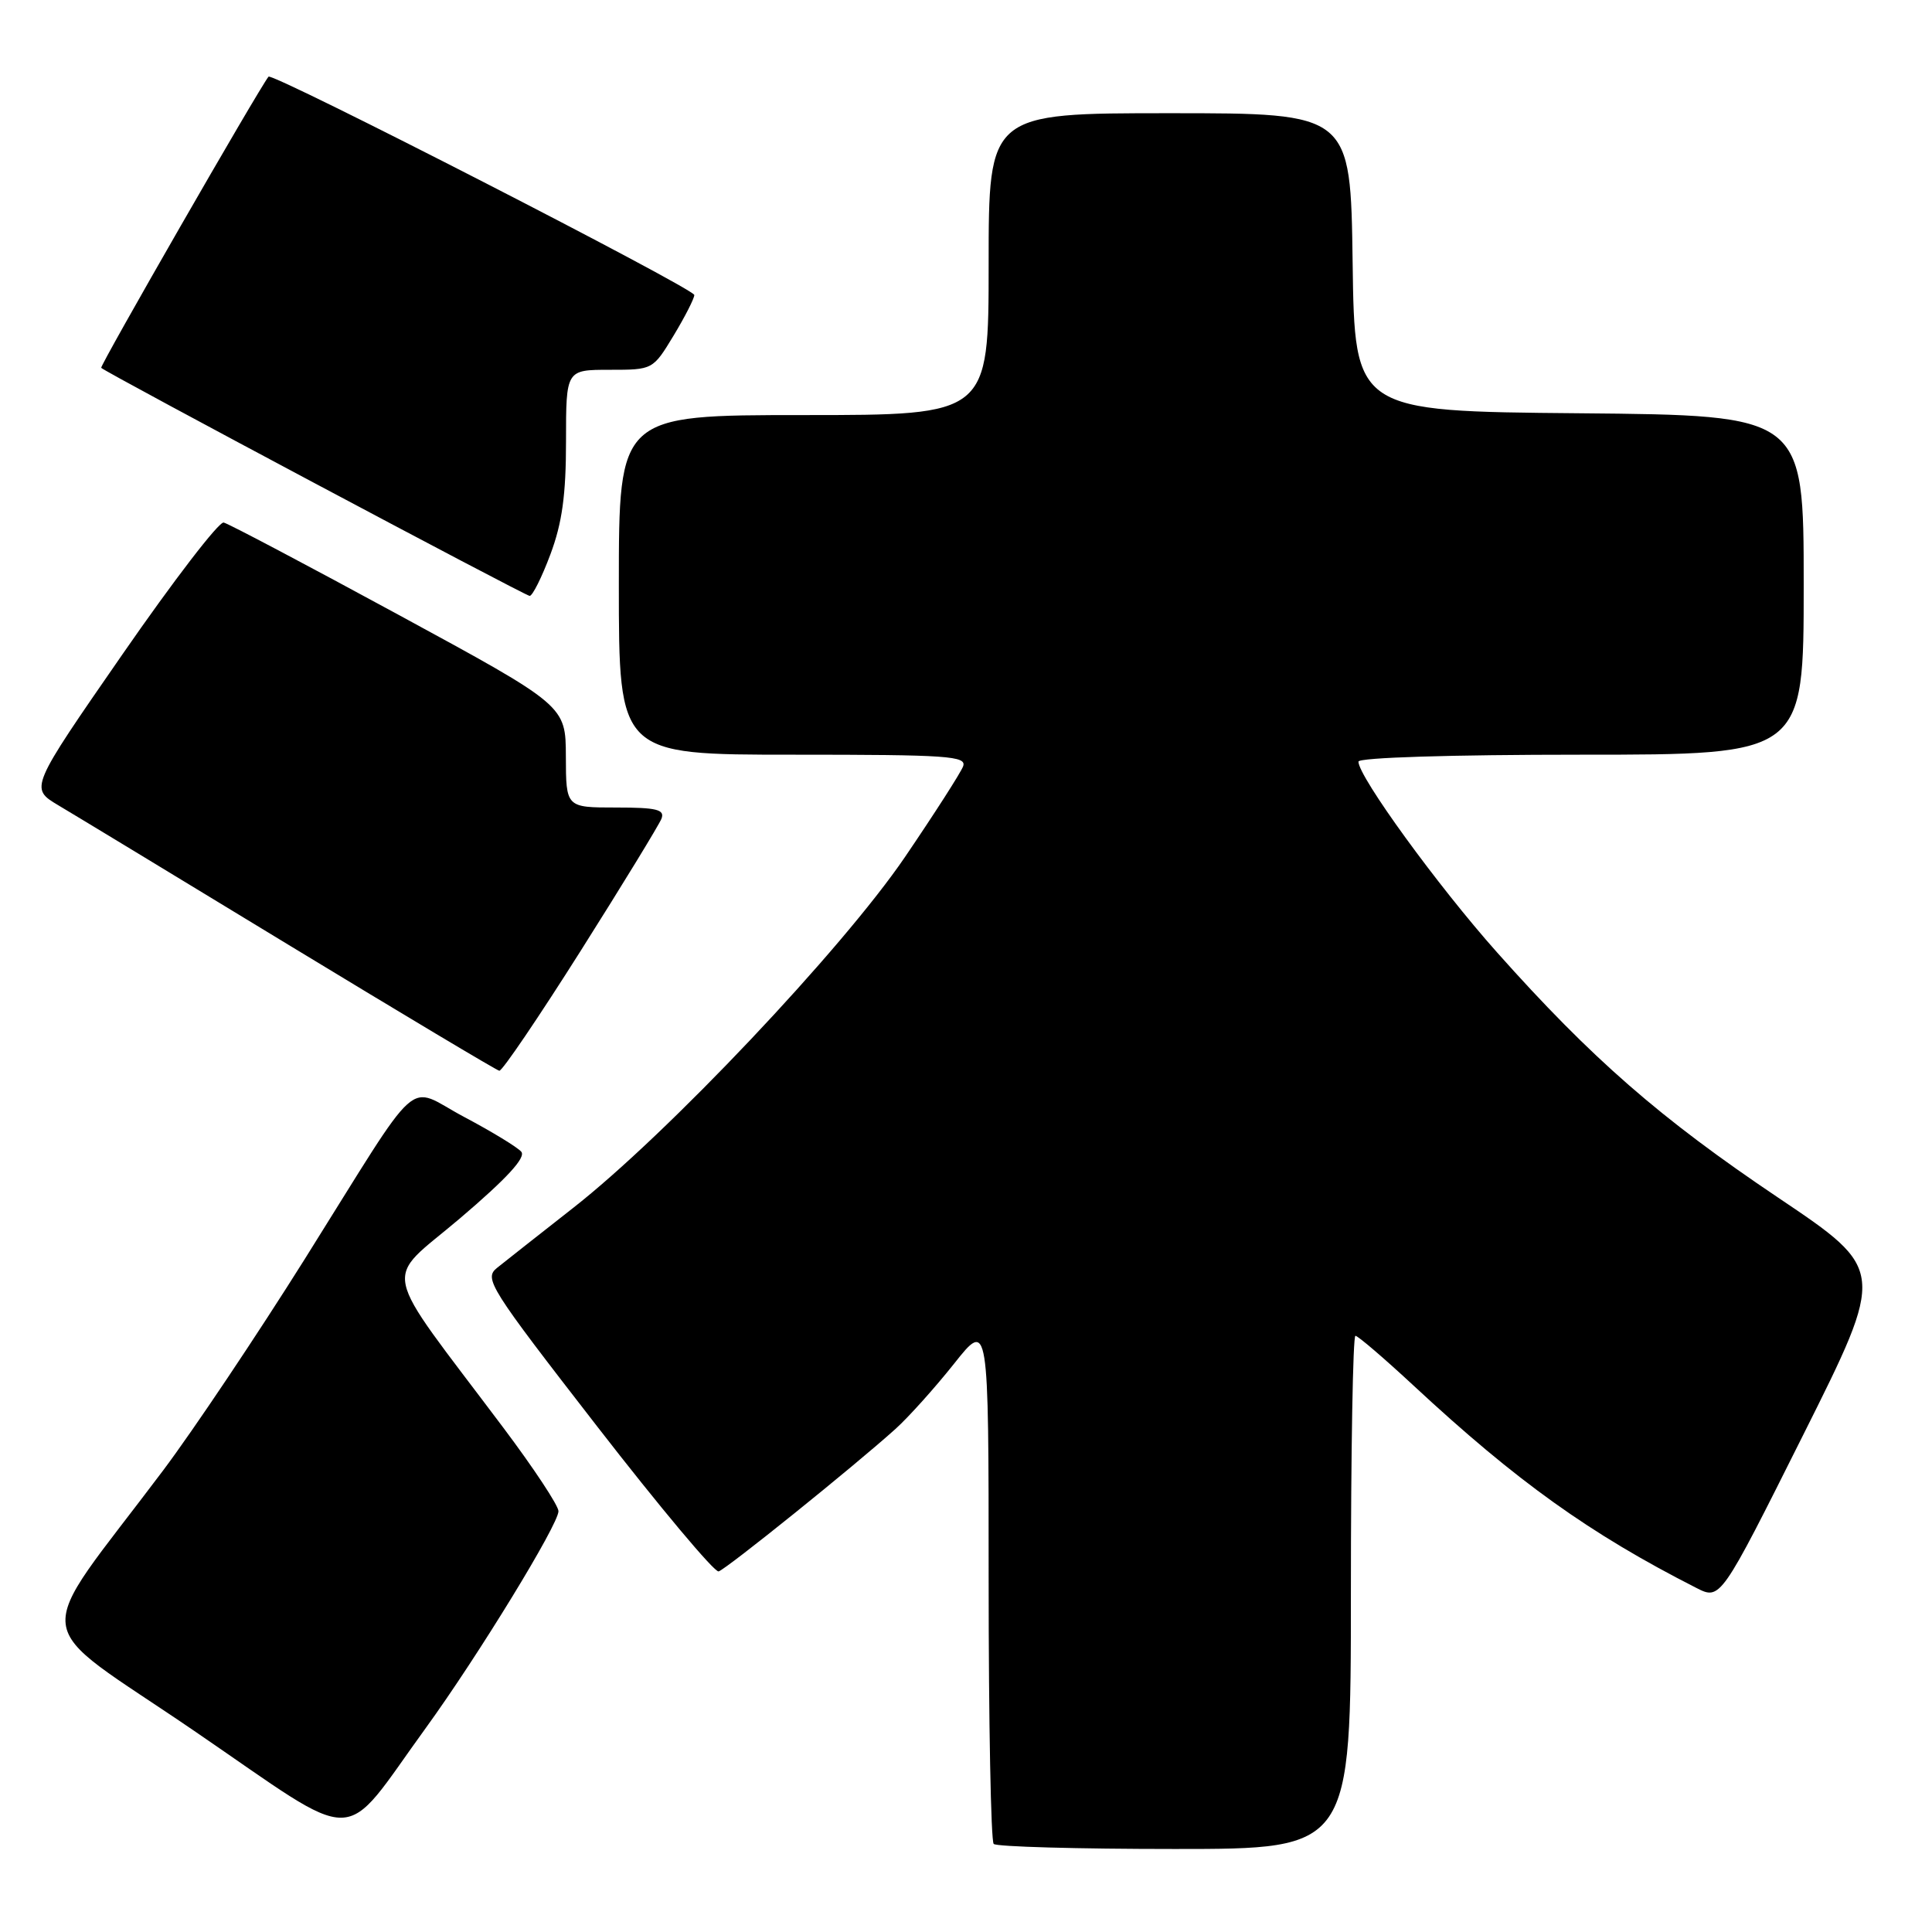 <?xml version="1.0" encoding="UTF-8" standalone="no"?>
<!DOCTYPE svg PUBLIC "-//W3C//DTD SVG 1.1//EN" "http://www.w3.org/Graphics/SVG/1.1/DTD/svg11.dtd" >
<svg xmlns="http://www.w3.org/2000/svg" xmlns:xlink="http://www.w3.org/1999/xlink" version="1.1" viewBox="0 0 256 256">
 <g >
 <path fill="currentColor"
d=" M 179.00 211.00 C 179.00 192.30 179.27 177.00 179.60 177.00 C 179.93 177.00 183.42 179.99 187.35 183.64 C 200.98 196.30 210.65 203.22 224.74 210.39 C 227.97 212.04 227.97 212.04 238.92 190.16 C 249.87 168.28 249.87 168.28 235.64 158.71 C 219.98 148.19 210.90 140.27 198.36 126.19 C 190.52 117.39 180.00 102.91 180.00 100.92 C 180.00 100.38 192.30 100.00 209.50 100.00 C 239.00 100.00 239.00 100.00 239.00 77.51 C 239.00 55.03 239.00 55.03 209.25 54.76 C 179.50 54.50 179.50 54.50 179.23 34.75 C 178.96 15.00 178.96 15.00 154.98 15.00 C 131.00 15.00 131.00 15.00 131.00 35.00 C 131.00 55.00 131.00 55.00 106.50 55.00 C 82.00 55.00 82.00 55.00 82.00 77.50 C 82.00 100.00 82.00 100.00 105.11 100.00 C 125.65 100.00 128.15 100.17 127.61 101.56 C 127.28 102.42 123.81 107.83 119.90 113.58 C 111.60 125.77 88.34 150.37 75.90 160.09 C 71.40 163.62 66.88 167.18 65.86 168.00 C 64.10 169.42 64.82 170.56 79.12 189.00 C 87.43 199.72 94.68 208.37 95.22 208.22 C 96.24 207.92 113.13 194.32 118.66 189.34 C 120.39 187.78 123.88 183.89 126.41 180.71 C 131.00 174.92 131.00 174.92 131.00 209.29 C 131.00 228.20 131.30 243.97 131.67 244.33 C 132.03 244.70 142.83 245.00 155.67 245.00 C 179.00 245.00 179.00 245.00 179.00 211.00 Z  M 56.44 228.94 C 63.34 219.42 74.00 202.01 74.00 200.24 C 74.00 199.50 70.72 194.54 66.71 189.20 C 50.08 167.06 50.71 170.14 60.97 161.42 C 67.15 156.16 69.72 153.37 69.07 152.61 C 68.55 152.00 65.14 149.93 61.50 148.00 C 53.62 143.83 56.29 141.46 40.39 166.82 C 34.07 176.89 25.63 189.49 21.63 194.82 C 3.96 218.34 3.45 214.13 25.76 229.37 C 48.24 244.73 44.94 244.78 56.44 228.94 Z  M 76.95 125.98 C 82.52 117.17 87.33 109.29 87.65 108.48 C 88.11 107.27 87.03 107.00 81.61 107.00 C 75.00 107.00 75.00 107.00 74.98 100.25 C 74.96 93.50 74.96 93.50 52.87 81.50 C 40.72 74.90 30.27 69.38 29.64 69.24 C 29.01 69.09 22.97 76.96 16.22 86.71 C 3.94 104.44 3.94 104.44 7.72 106.70 C 9.80 107.93 23.65 116.33 38.50 125.36 C 53.35 134.38 65.80 141.82 66.16 141.88 C 66.53 141.95 71.38 134.79 76.95 125.98 Z  M 72.93 73.46 C 74.49 69.29 75.00 65.59 75.00 58.46 C 75.00 49.00 75.00 49.00 80.76 49.00 C 86.51 49.00 86.51 49.00 89.26 44.46 C 90.77 41.96 92.00 39.54 92.00 39.09 C 92.00 38.23 36.07 9.55 35.58 10.16 C 34.28 11.79 13.18 48.51 13.41 48.74 C 14.05 49.39 69.54 78.92 70.18 78.96 C 70.55 78.98 71.79 76.51 72.93 73.46 Z "/>
</g>
</svg>